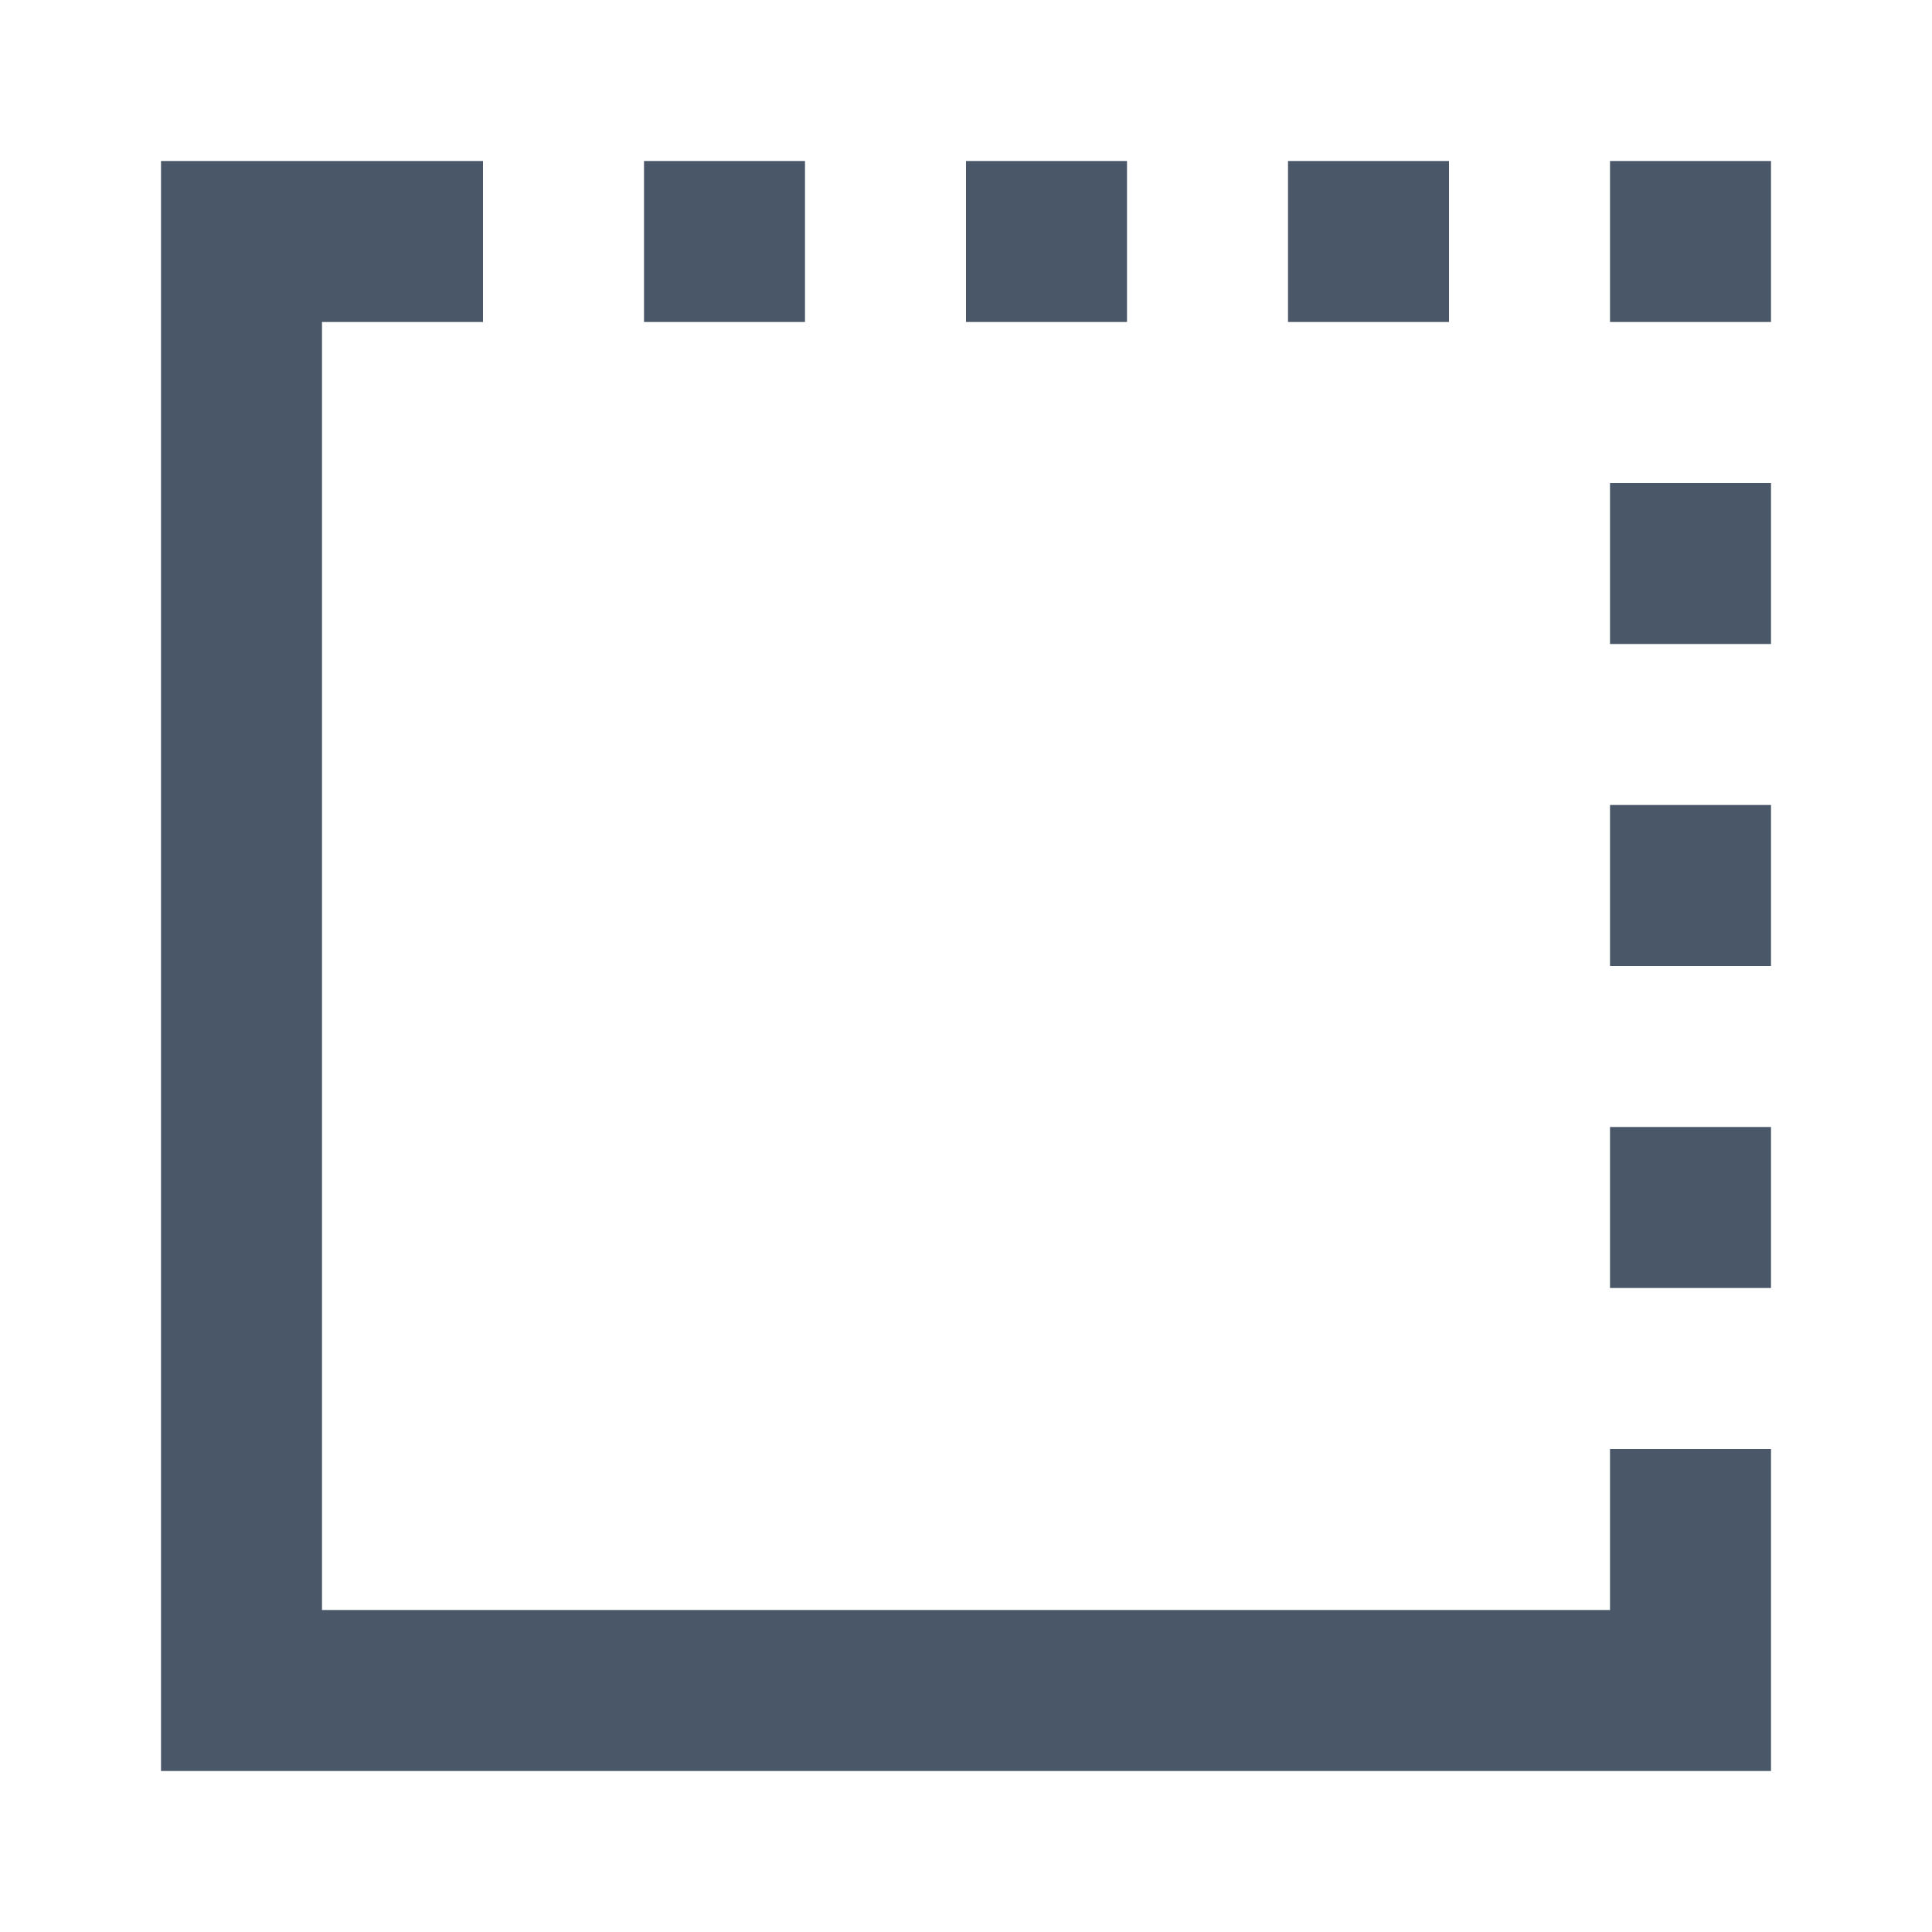 <svg height="24" viewBox="0 0 24 24" width="24" xmlns="http://www.w3.org/2000/svg"><g fill="none" fill-rule="evenodd"><path d="m0 0h24v24h-24z"/><path d="m21 18v3h-18v-18h3" stroke="#4a5768" stroke-width="2"/><path d="m22 14v2h-2v-2zm0-4v2h-2v-2zm0-4v2h-2v-2zm-12-4v2h-2v-2zm4 0v2h-2v-2zm8 0v2h-2v-2zm-4 0v2h-2v-2z" fill="#4a5768"/></g></svg>